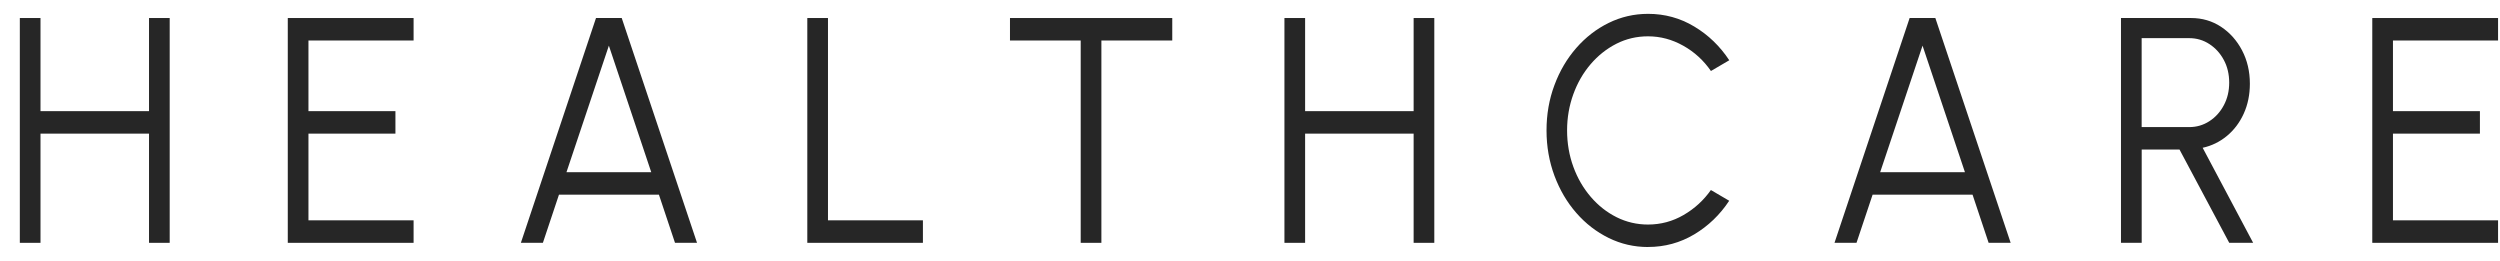 <svg width="115" height="12" viewBox="0 0 115 12" fill="none" xmlns="http://www.w3.org/2000/svg">
<path d="M6.855 0.829H7.806V11.17H6.855V6.147H1.863V11.17H0.912V0.829H1.863V5.113H6.855V0.829Z" fill="#262626"/>
<path d="M13.238 11.17V0.829H19.025V1.863H14.189V5.113H18.19V6.147H14.189V10.135H19.025V11.17H13.238Z" fill="#262626"/>
<path d="M27.419 0.829H28.599L32.063 11.17H31.05L30.31 8.954H25.713L24.973 11.17H23.96L27.416 0.829H27.419ZM26.058 7.92H29.957L28.008 2.1L26.058 7.92Z" fill="#262626"/>
<path d="M37.136 11.17V0.829H38.087V10.135H42.454V11.17H37.136Z" fill="#262626"/>
<path d="M53.924 0.829V1.863H50.664V11.17H49.712V1.863H46.459V0.829H53.924Z" fill="#262626"/>
<path d="M65.027 0.829H65.978V11.17H65.027V6.147H60.035V11.17H59.084V0.829H60.035V5.113H65.027V0.829Z" fill="#262626"/>
<path d="M75.812 11.363C75.169 11.363 74.565 11.224 74 10.946C73.434 10.668 72.938 10.285 72.51 9.794C72.081 9.305 71.748 8.734 71.504 8.083C71.263 7.432 71.14 6.74 71.14 6.001C71.14 5.263 71.26 4.568 71.504 3.917C71.745 3.266 72.081 2.698 72.51 2.206C72.938 1.717 73.434 1.331 74 1.054C74.565 0.776 75.171 0.637 75.812 0.637C76.581 0.637 77.291 0.832 77.937 1.221C78.585 1.609 79.12 2.126 79.546 2.772L78.703 3.266C78.367 2.78 77.944 2.391 77.43 2.103C76.917 1.815 76.378 1.671 75.81 1.671C75.289 1.671 74.804 1.784 74.353 2.013C73.903 2.242 73.508 2.556 73.167 2.955C72.826 3.354 72.561 3.814 72.372 4.337C72.183 4.859 72.086 5.412 72.086 5.999C72.086 6.585 72.183 7.154 72.375 7.676C72.566 8.199 72.834 8.659 73.177 9.058C73.52 9.457 73.915 9.768 74.364 9.992C74.814 10.216 75.296 10.329 75.808 10.329C76.397 10.329 76.943 10.182 77.447 9.889C77.951 9.596 78.37 9.212 78.701 8.741L79.543 9.235C79.117 9.881 78.58 10.396 77.934 10.782C77.286 11.168 76.579 11.361 75.81 11.361L75.812 11.363Z" fill="#262626"/>
<path d="M87.846 0.829H89.026L92.49 11.17H91.477L90.737 8.954H86.14L85.399 11.17H84.387L87.843 0.829H87.846ZM86.488 7.92H90.387L88.437 2.1L86.488 7.92Z" fill="#262626"/>
<path d="M97.565 11.17V0.829H100.792C101.298 0.829 101.757 0.963 102.164 1.23C102.571 1.498 102.895 1.861 103.134 2.316C103.373 2.772 103.494 3.284 103.494 3.85C103.494 4.357 103.399 4.817 103.21 5.231C103.021 5.646 102.76 5.988 102.432 6.258C102.103 6.528 101.734 6.708 101.322 6.798L103.645 11.17H102.545L100.257 6.878H98.518V11.17H97.567H97.565ZM98.516 5.846H100.709C101.045 5.846 101.35 5.756 101.63 5.576C101.909 5.396 102.131 5.152 102.294 4.845C102.46 4.537 102.543 4.189 102.543 3.801C102.543 3.412 102.46 3.062 102.294 2.756C102.129 2.447 101.906 2.206 101.63 2.026C101.35 1.845 101.045 1.755 100.709 1.755H98.516V5.846Z" fill="#262626"/>
<path d="M109.125 11.17V0.829H114.911V1.863H110.076V5.113H114.076V6.147H110.076V10.135H114.911V11.17H109.125Z" fill="#262626"/>
</svg>
